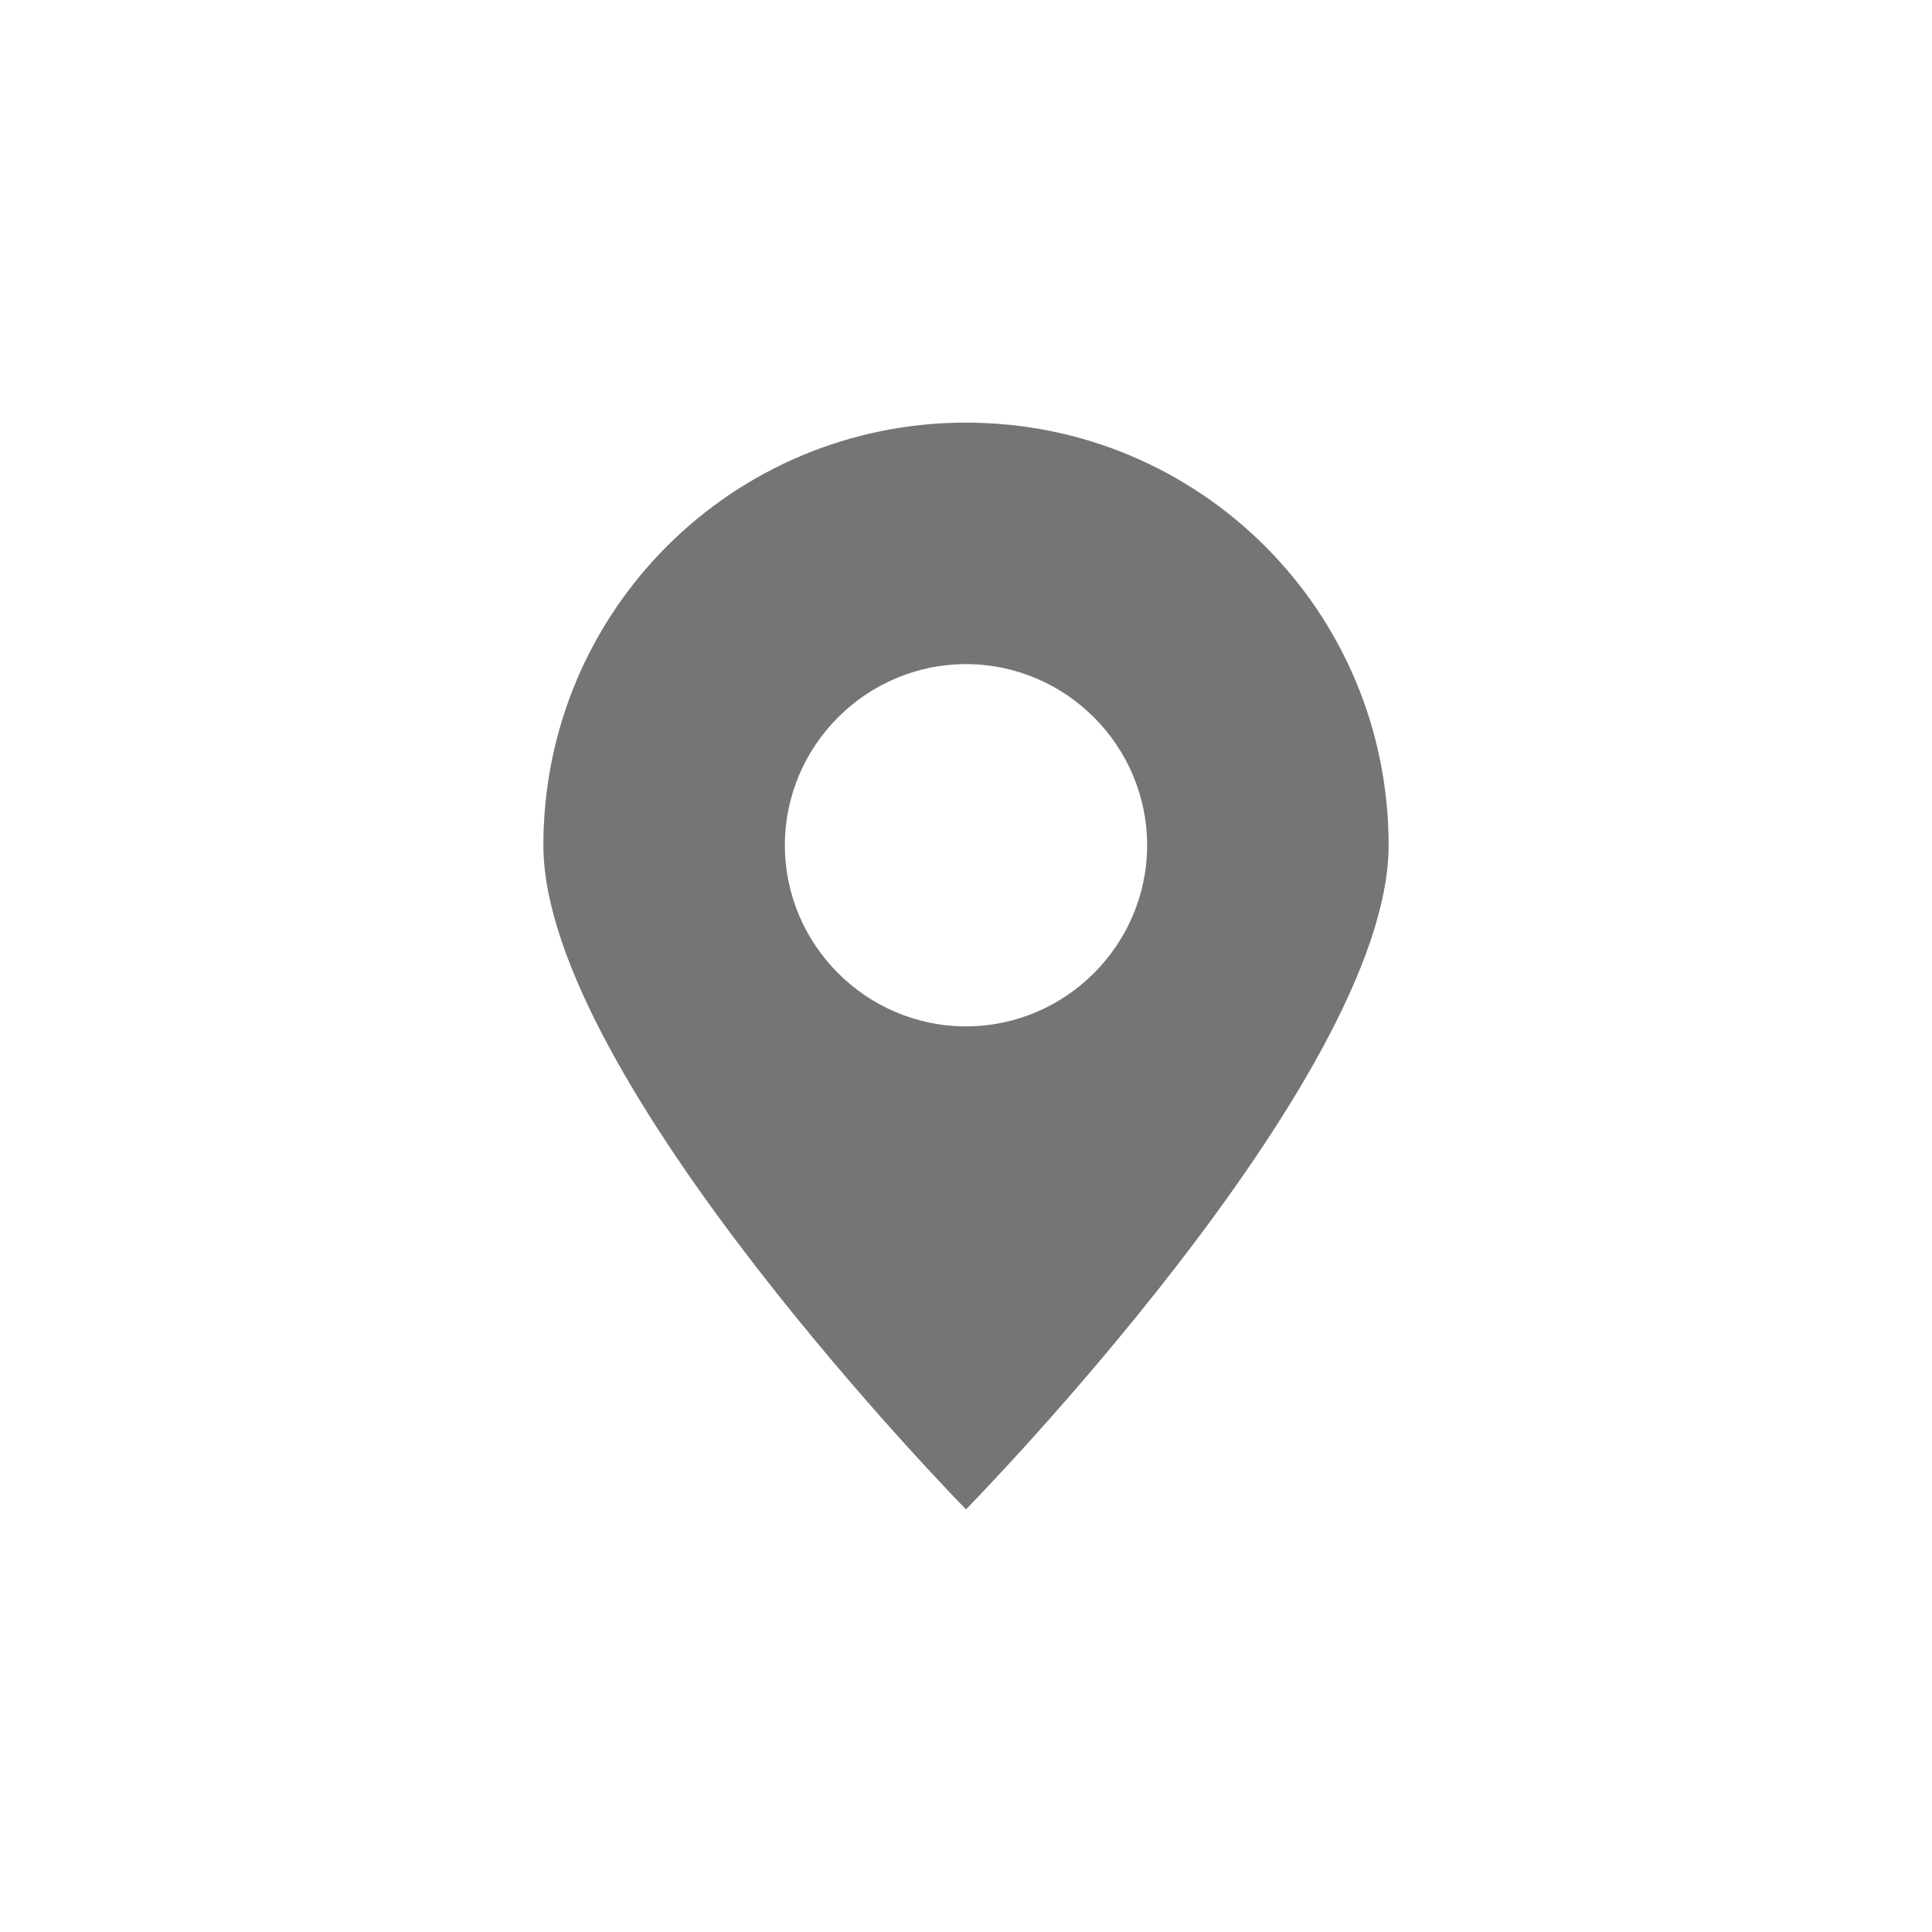 <svg version="1.1" baseProfile="tiny" id="Layer_1" xmlns="http://www.w3.org/2000/svg" xmlns:xlink="http://www.w3.org/1999/xlink"
	 x="0px" y="0px" viewBox="0 0 128 128" xml:space="preserve">
<path fill="#757576" d="M64,28c-15.5,0-28,12.5-28,28c0,15.5,28,44,28,44s28-28.5,28-44C92,40.5,79.5,28,64,28z M64,68
	c-6.6,0-12-5.4-12-12s5.4-12,12-12s12,5.4,12,12S70.6,68,64,68z"/>
</svg>
